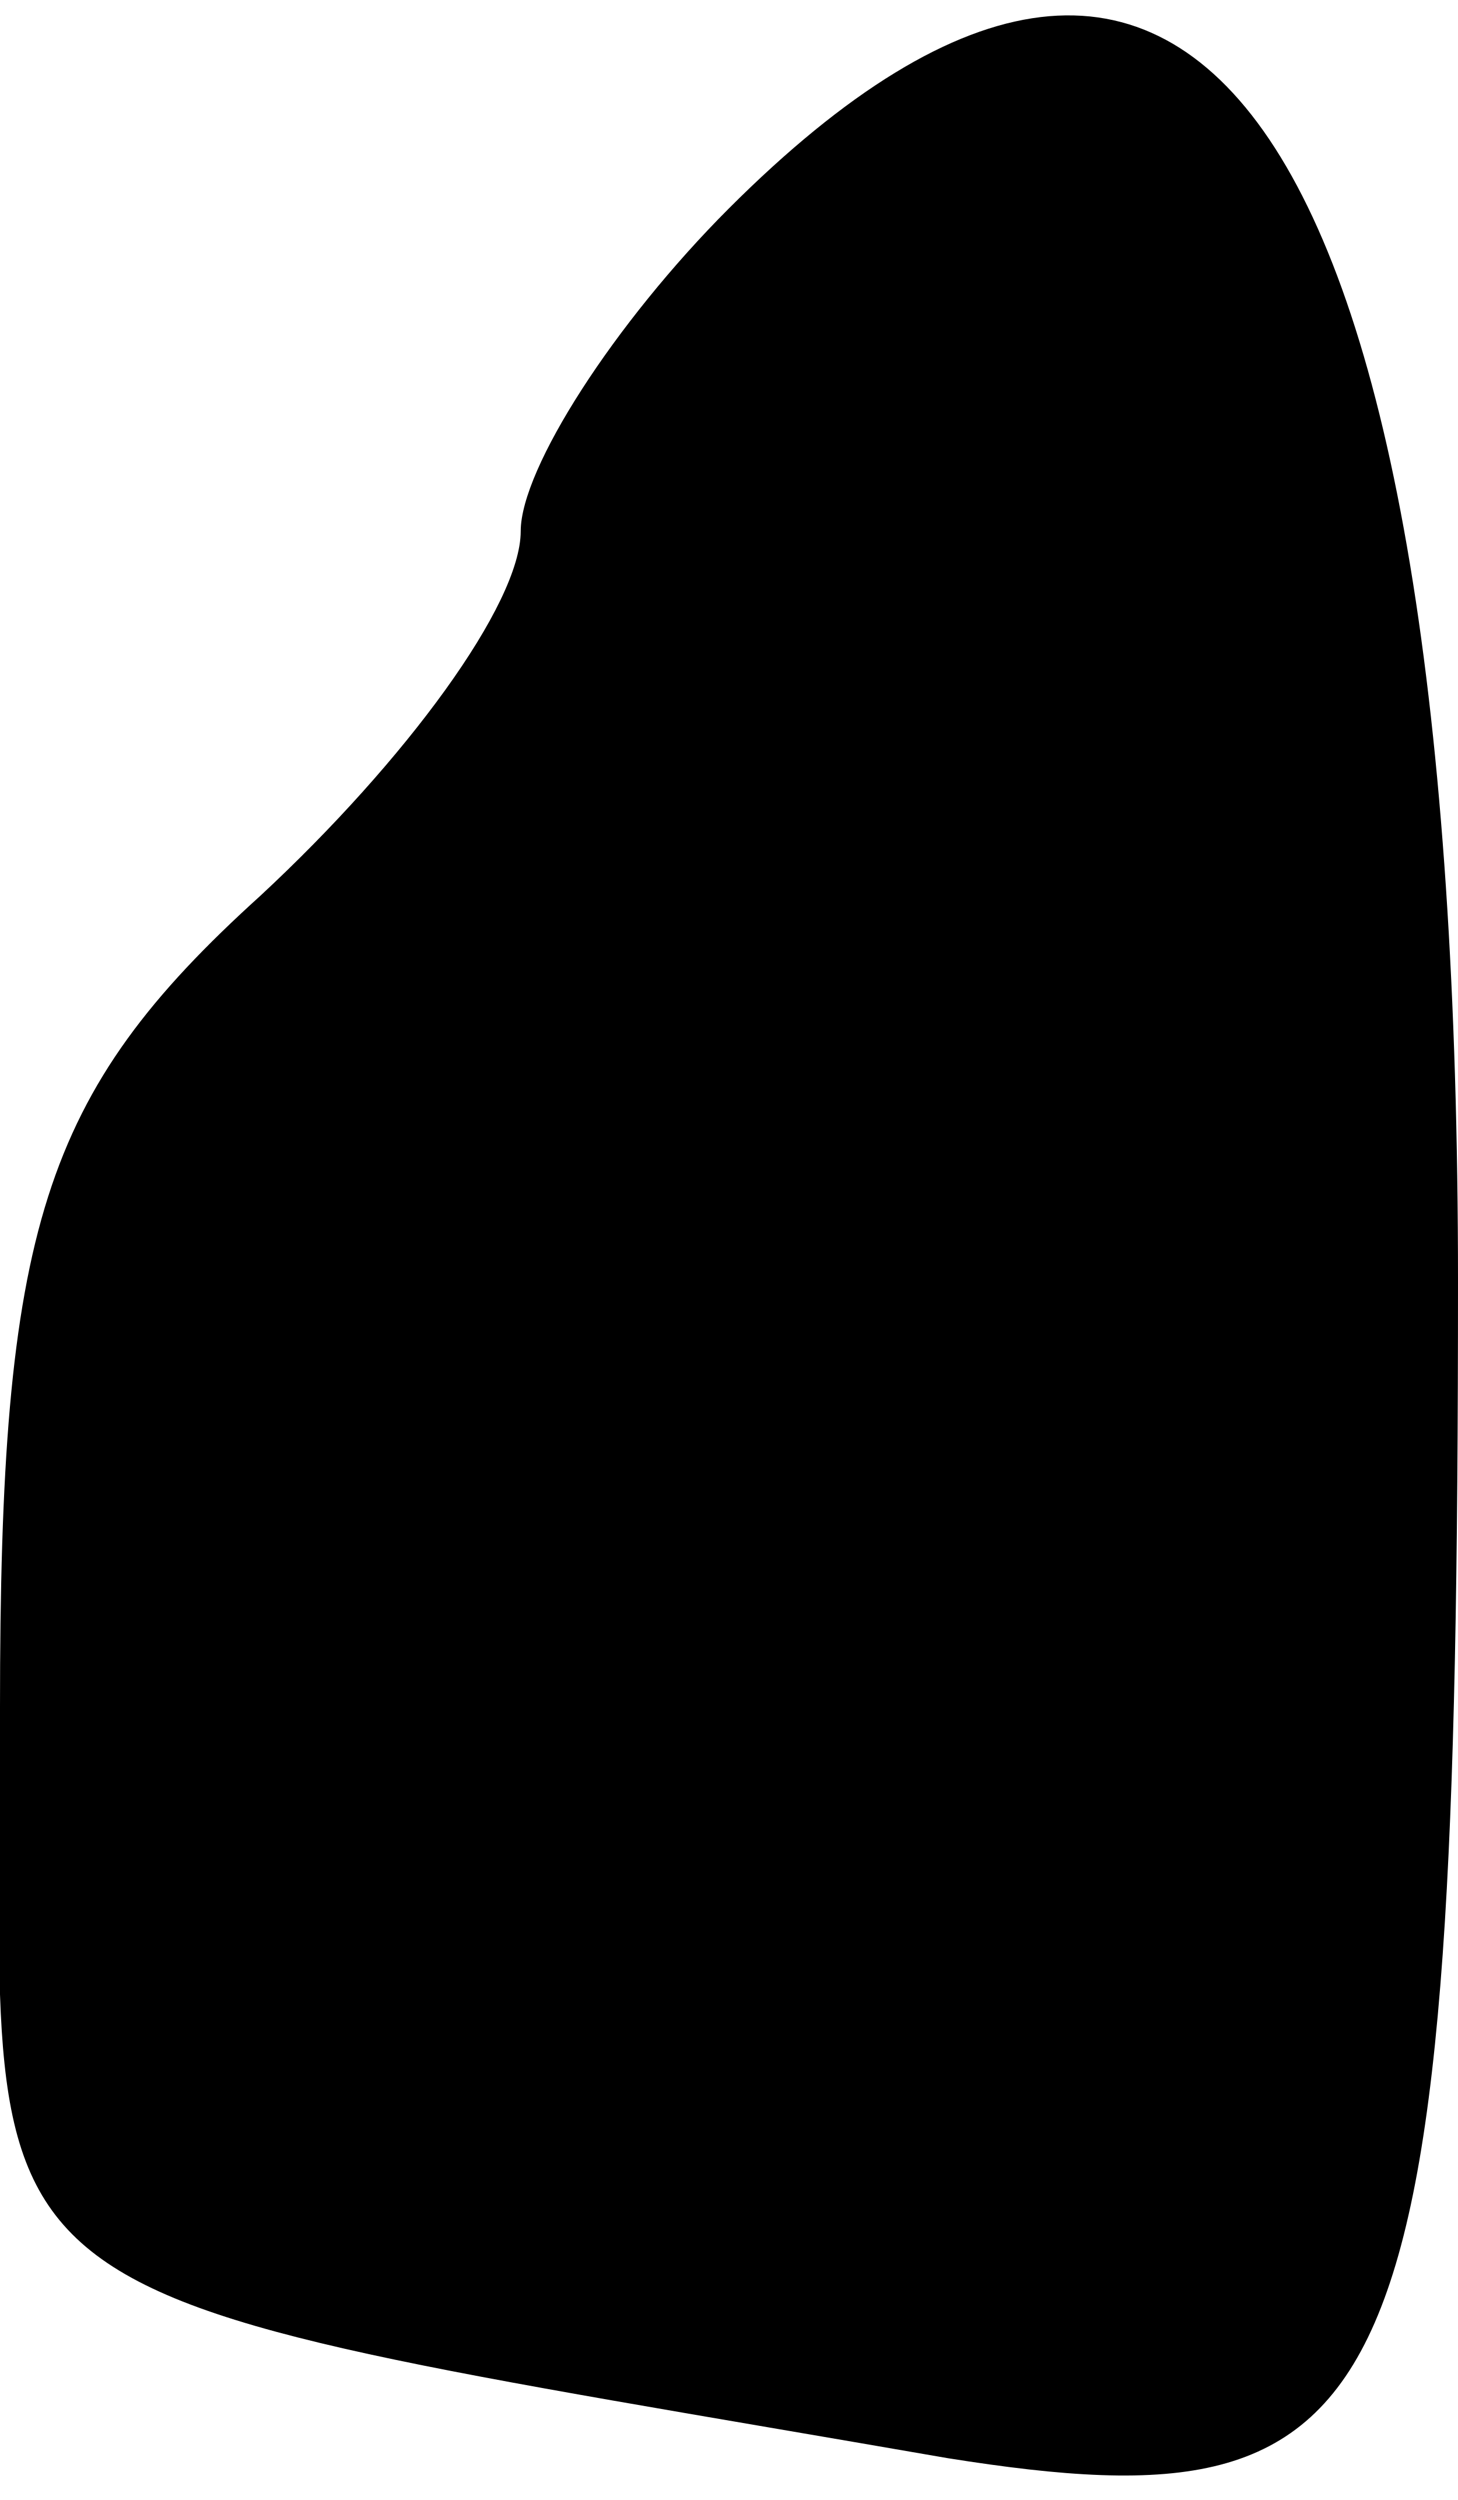 <?xml version="1.0" standalone="no"?>
<!DOCTYPE svg PUBLIC "-//W3C//DTD SVG 20010904//EN"
 "http://www.w3.org/TR/2001/REC-SVG-20010904/DTD/svg10.dtd">
<svg version="1.0" xmlns="http://www.w3.org/2000/svg"
 width="14pt" height="24pt" viewBox="0 0 14 24"
 preserveAspectRatio="xMidYMid meet">
<g transform="translate(0,24) scale(0.1,-0.1)"
fill="#000000" stroke="none">
<path fill="#000000" stroke="none" d="M70 220 c-11 -11 -20 -25 -20 -31 0 -7
-11 -22 -25 -35 -21 -19 -25 -32 -25 -78 0 -60 -7 -55 91 -72 44 -7 49 4 49
113 0 110 -25 148 -70 103z"/>
</g>
</svg>
